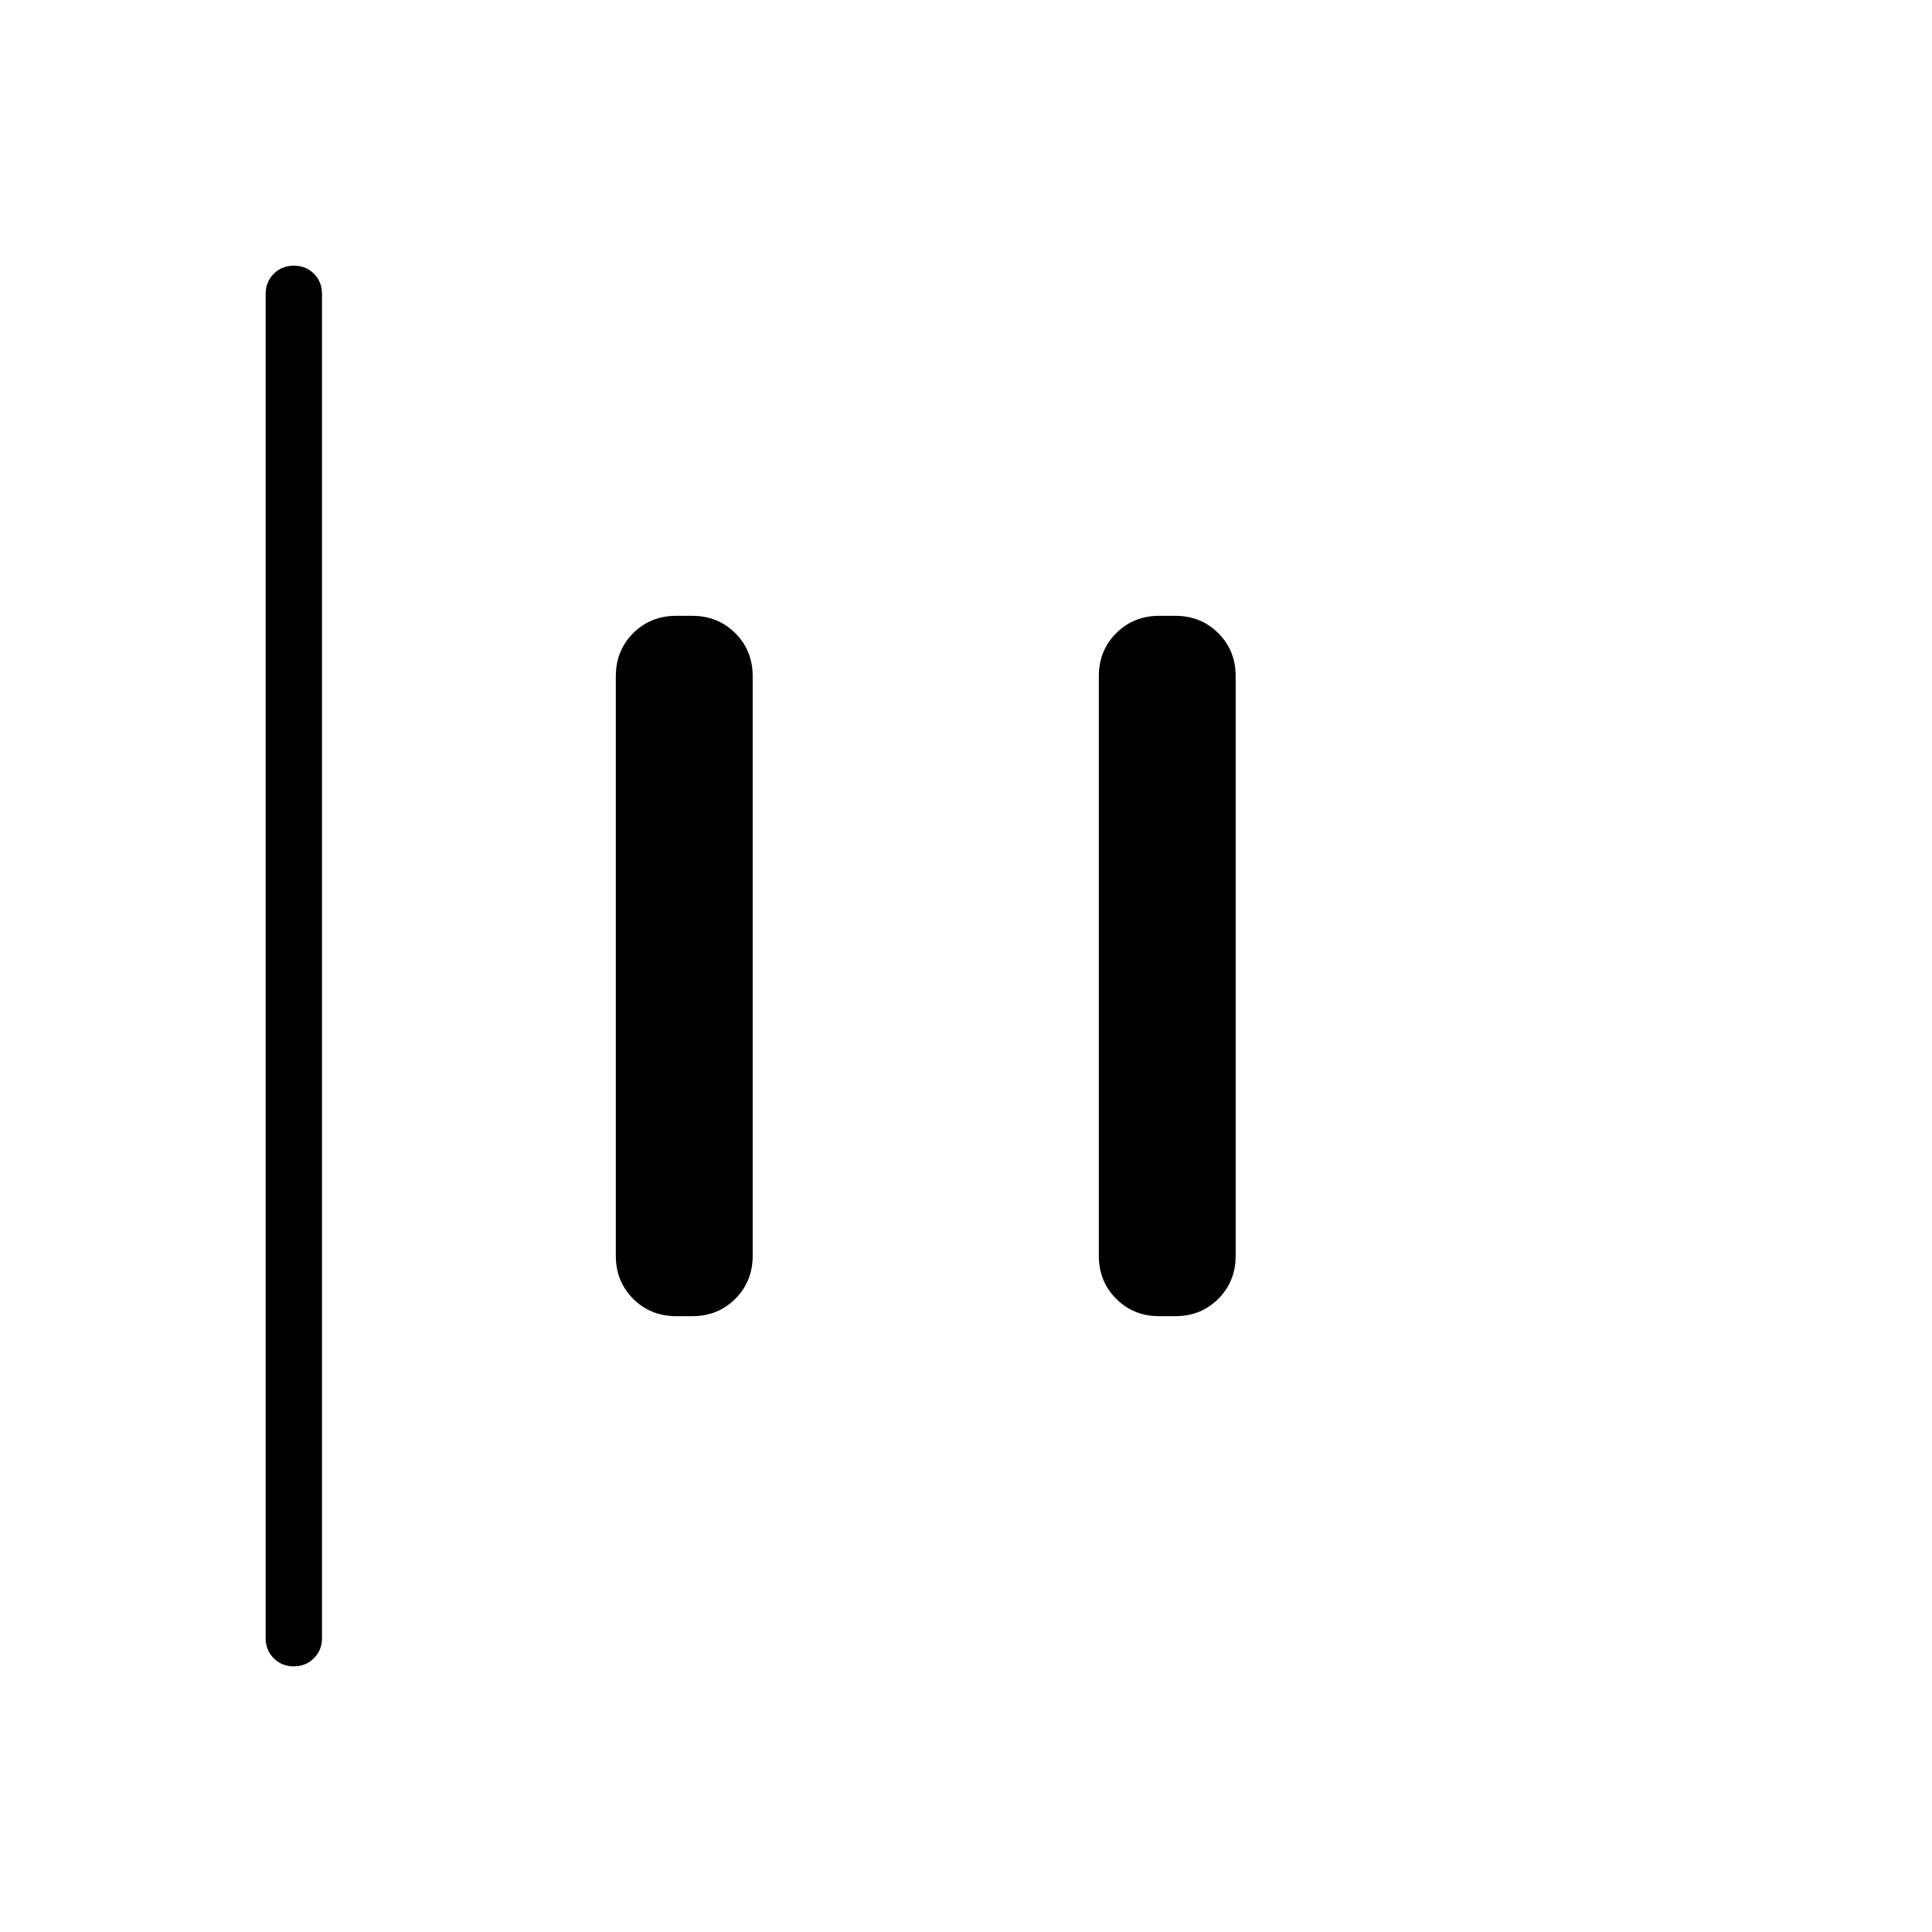 <svg xmlns="http://www.w3.org/2000/svg" height="24" viewBox="0 -960 960 960" width="24"><path d="M145.965-132Q140-132 136-136.025T132-146v-668q0-5.95 4.035-9.975 4.035-4.025 10-4.025t9.965 4.025q4 4.025 4 9.975v668q0 5.95-4.035 9.975-4.035 4.025-10 4.025ZM576-306q-12.75 0-21.375-8.625T546-336v-288q0-12.75 8.625-21.375T576-654h8q12.75 0 21.375 8.625T614-624v288q0 12.75-8.625 21.375T584-306h-8Zm-240 0q-12.75 0-21.375-8.625T306-336v-288q0-12.75 8.625-21.375T336-654h8q12.75 0 21.375 8.625T374-624v288q0 12.75-8.625 21.375T344-306h-8Z"/></svg>